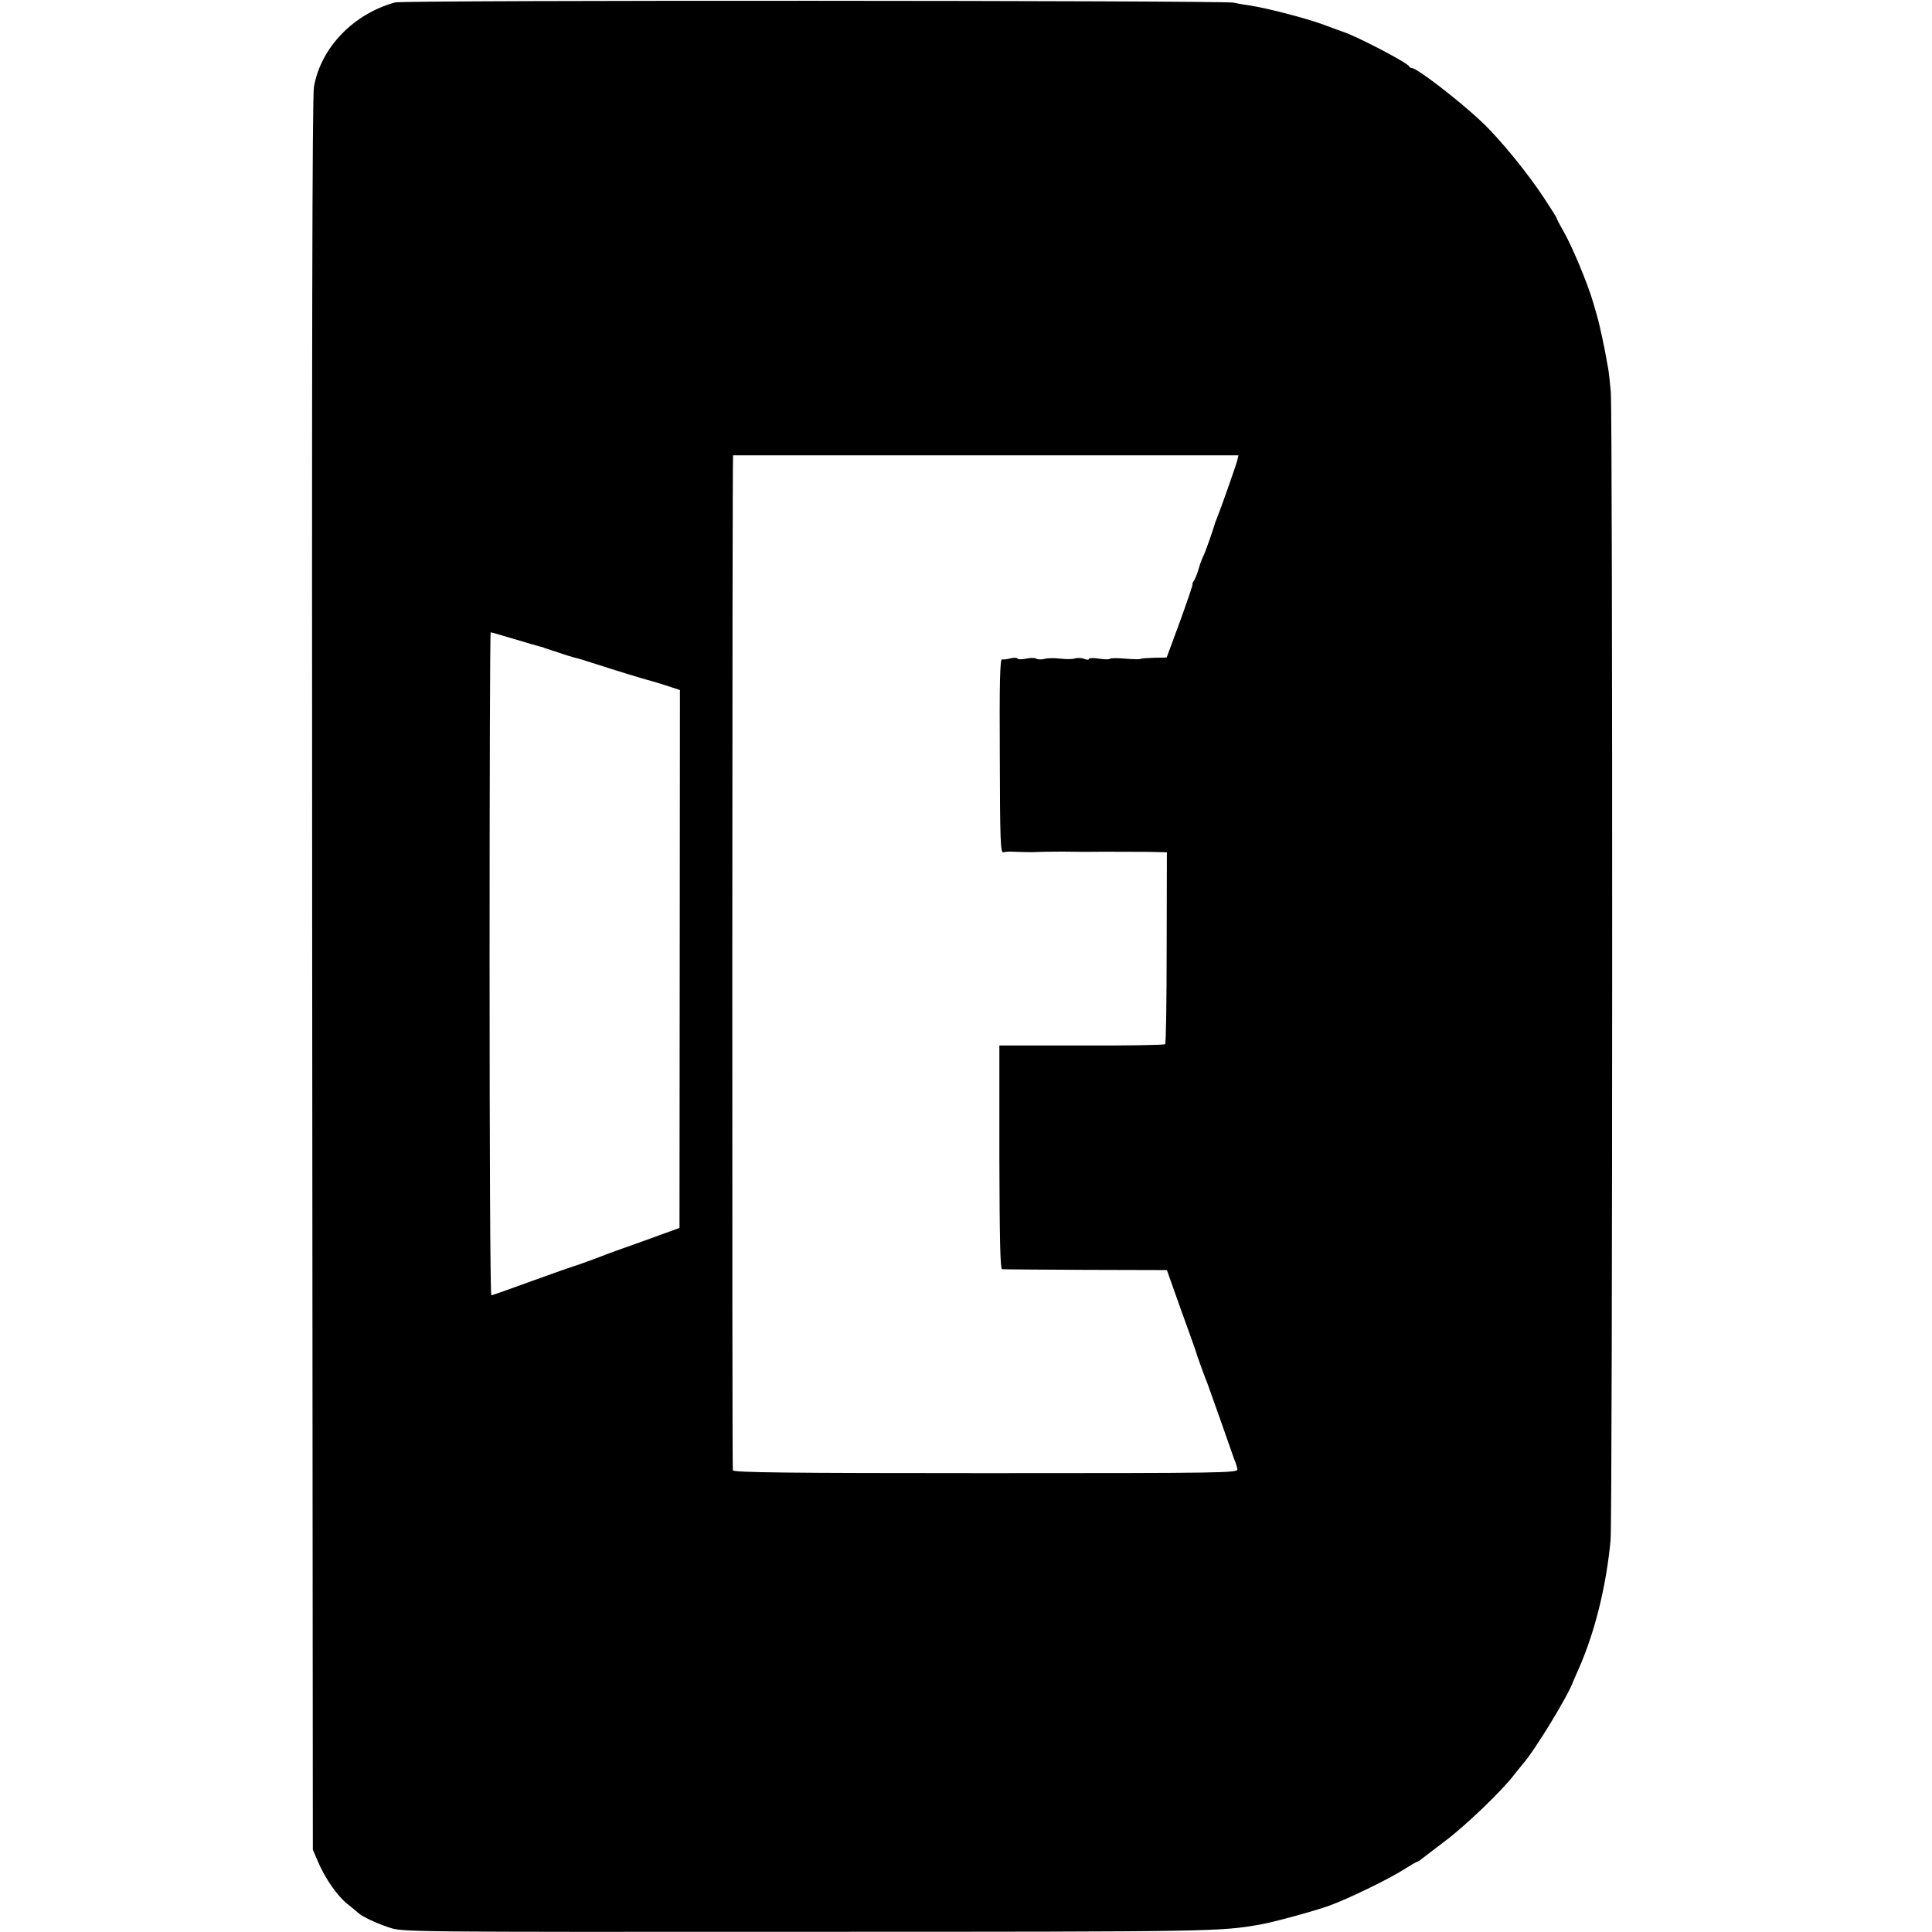 <?xml version="1.0" standalone="no"?>
<!DOCTYPE svg PUBLIC "-//W3C//DTD SVG 20010904//EN"
 "http://www.w3.org/TR/2001/REC-SVG-20010904/DTD/svg10.dtd">
<svg version="1.0" xmlns="http://www.w3.org/2000/svg"
 width="880pt" height="880pt" viewBox="0 0 880 880"
 preserveAspectRatio="xMidYMid meet">
<g transform="translate(0,880) scale(0.1,-0.1)"
fill="#000000" stroke="none">
<path d="M1800 8789 c-190 -52 -338 -205 -370 -384 -8 -42 -10 -1239 -8 -4045
l3 -3985 23 -54 c33 -77 87 -155 134 -193 22 -18 46 -37 52 -43 19 -16 77 -44
140 -65 58 -20 83 -20 1910 -19 1864 0 1869 1 2056 33 59 10 252 63 315 86 88
32 273 122 338 164 32 20 59 36 62 36 3 0 13 6 22 14 10 8 58 44 106 81 90 67
258 228 312 299 17 21 35 44 40 50 51 55 209 314 230 376 1 3 12 27 24 55 74
165 127 377 147 590 9 99 10 5120 1 5230 -4 44 -9 90 -11 101 -2 12 -7 37 -10
55 -5 33 -33 163 -40 184 -1 6 -11 37 -20 70 -26 87 -93 248 -132 317 -19 33
-34 62 -34 65 0 3 -26 44 -57 91 -74 113 -204 272 -284 347 -105 99 -295 245
-318 245 -5 0 -11 4 -13 8 -6 16 -244 140 -303 158 -5 2 -46 16 -90 33 -83 30
-258 75 -332 86 -23 3 -57 9 -75 13 -54 10 -3778 12 -3818 1z m3835 -2088 c-6
-24 -77 -225 -92 -261 -3 -8 -7 -17 -8 -20 -6 -25 -49 -147 -55 -155 -3 -5
-13 -30 -20 -55 -7 -25 -18 -51 -23 -57 -5 -7 -7 -13 -5 -13 3 0 -23 -75 -56
-167 l-62 -168 -57 -1 c-32 -1 -59 -3 -62 -5 -2 -3 -34 -2 -70 1 -37 3 -68 3
-70 -1 -3 -3 -25 -3 -50 1 -25 4 -45 3 -45 -1 0 -5 -10 -5 -22 0 -13 5 -31 5
-42 2 -10 -4 -40 -4 -66 -1 -25 3 -58 3 -72 -1 -14 -4 -31 -3 -38 1 -7 4 -27
4 -46 0 -19 -4 -36 -4 -39 0 -3 5 -18 5 -33 1 -15 -4 -32 -6 -38 -4 -9 3 -12
-109 -10 -439 1 -387 3 -443 16 -440 8 2 22 3 30 3 50 -2 98 -3 115 -2 11 1
67 2 125 2 58 -1 112 -1 120 -1 25 1 224 0 245 0 11 0 40 0 65 -1 l45 -1 -1
-434 c0 -238 -3 -437 -7 -440 -4 -4 -175 -7 -381 -6 l-374 0 0 -509 c1 -368 4
-509 12 -510 6 -1 178 -2 381 -3 l370 -1 32 -90 c17 -49 48 -135 68 -190 20
-55 37 -104 38 -110 4 -13 37 -104 48 -130 4 -11 33 -92 64 -180 31 -88 58
-167 62 -175 3 -8 8 -23 9 -32 4 -17 -56 -18 -1145 -18 -910 0 -1150 3 -1153
13 -4 10 -3 4621 1 4623 0 0 519 0 1152 0 l1150 0 -6 -25z m-3292 -812 c56
-17 109 -32 117 -34 8 -2 16 -4 18 -5 1 -2 5 -3 10 -4 4 -1 30 -10 58 -19 28
-10 59 -19 70 -22 10 -2 48 -13 84 -25 95 -31 233 -73 246 -76 6 -1 42 -12 81
-24 l70 -23 -1 -1225 -1 -1225 -165 -60 c-91 -32 -174 -62 -185 -67 -30 -12
-119 -44 -130 -47 -5 -1 -91 -31 -190 -67 -99 -36 -183 -66 -187 -66 -5 0 -8
680 -8 1510 0 831 2 1510 5 1510 3 0 52 -14 108 -31z"/>
</g>
</svg>
